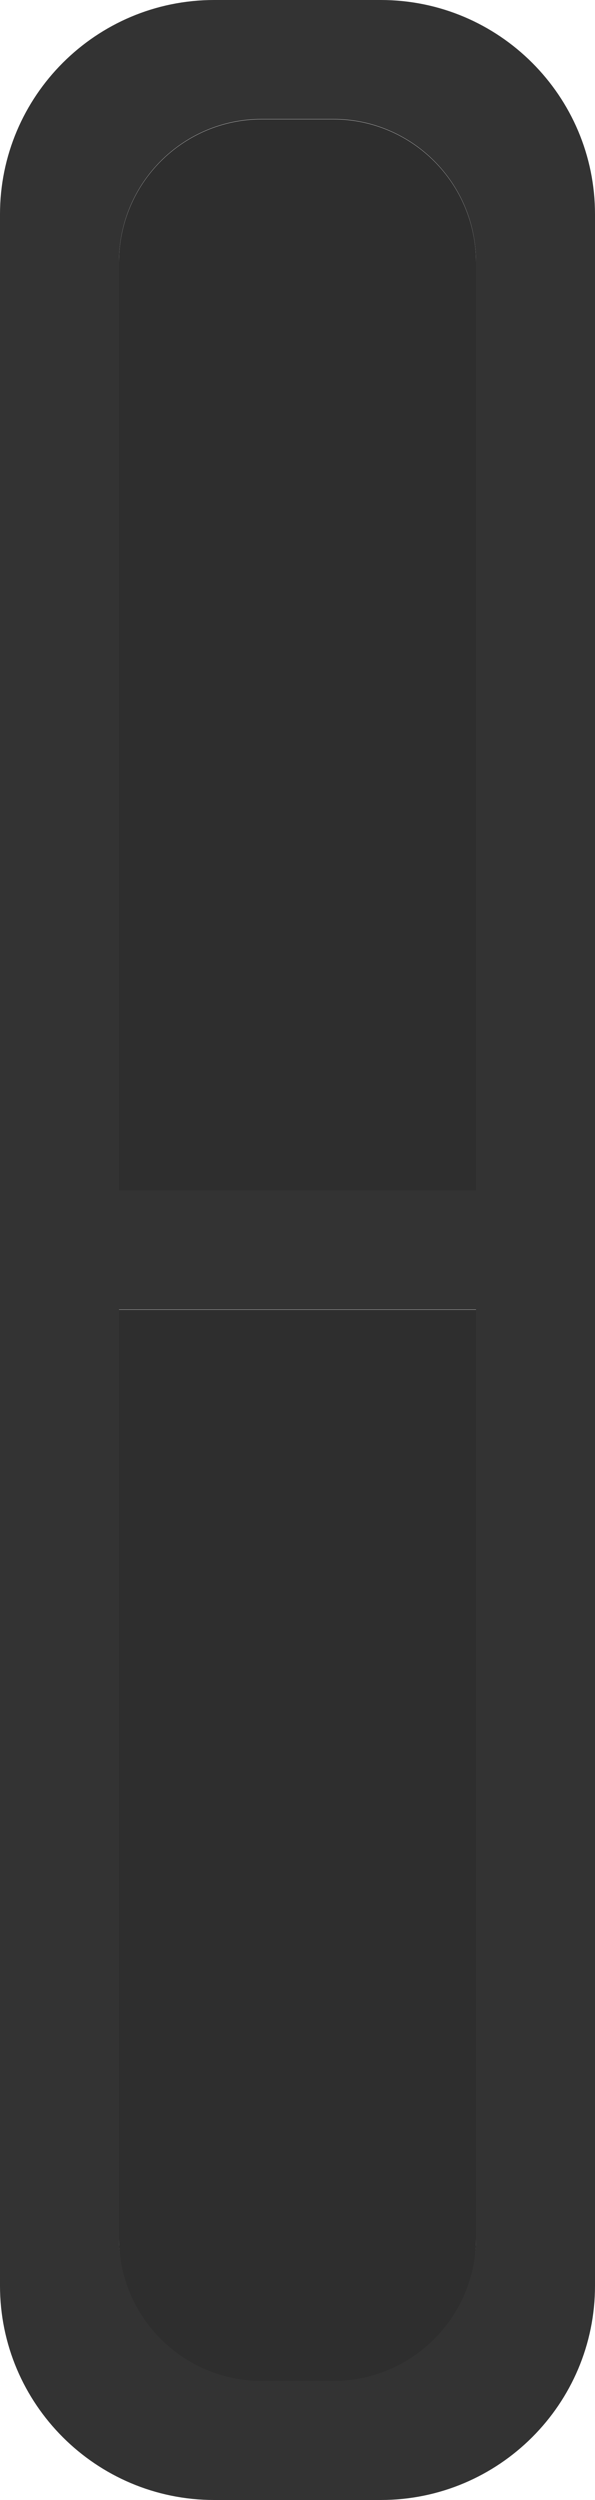 <?xml version="1.0" encoding="UTF-8" standalone="no"?>
<!DOCTYPE svg PUBLIC "-//W3C//DTD SVG 1.1//EN" "http://www.w3.org/Graphics/SVG/1.1/DTD/svg11.dtd">
<svg width="100%" height="100%" viewBox="0 0 5 21" version="1.1" xmlns="http://www.w3.org/2000/svg" xmlns:xlink="http://www.w3.org/1999/xlink" xml:space="preserve" xmlns:serif="http://www.serif.com/" style="fill-rule:evenodd;clip-rule:evenodd;stroke-linejoin:round;stroke-miterlimit:2;">
    <g transform="matrix(1,0,0,1,-48,-59)">
        <g transform="matrix(1,0,0,1,36,54)">
            <g id="Unlink_nor_dis_21px">
                <g transform="matrix(0.6,0,0,0.429,5.8,3.857)">
                    <path d="M17,7.8C17,6.255 16.104,5 15,5L14,5C12.896,5 12,6.255 12,7.8L12,26L17,26L17,7.8Z" style="fill:rgb(46,46,46);"/>
                </g>
                <g transform="matrix(0.6,0,0,0.429,5.8,13.857)">
                    <path d="M17,5L12,5L12,23.2C12,24.745 12.896,26 14,26L15,26C16.104,26 17,24.745 17,23.2L17,5Z" style="fill:rgb(46,46,46);"/>
                </g>
                <g transform="matrix(1,0,0,1,-36,-54)">
                    <path d="M53,60.8C53,59.807 52.193,59 51.2,59L49.8,59C48.807,59 48,59.807 48,60.8L48,78.2C48,79.193 48.807,80 49.8,80L51.2,80C52.193,80 53,79.193 53,78.2L53,60.8ZM52,70L49,70L49,77.8C49,78.462 49.538,79 50.2,79L50.8,79C51.462,79 52,78.462 52,77.8L52,70ZM52,61.2C52,60.538 51.462,60 50.8,60L50.2,60C49.538,60 49,60.538 49,61.2L49,69L52,69L52,61.2Z" style="fill:rgb(51,51,51);"/>
                </g>
            </g>
        </g>
    </g>
</svg>
